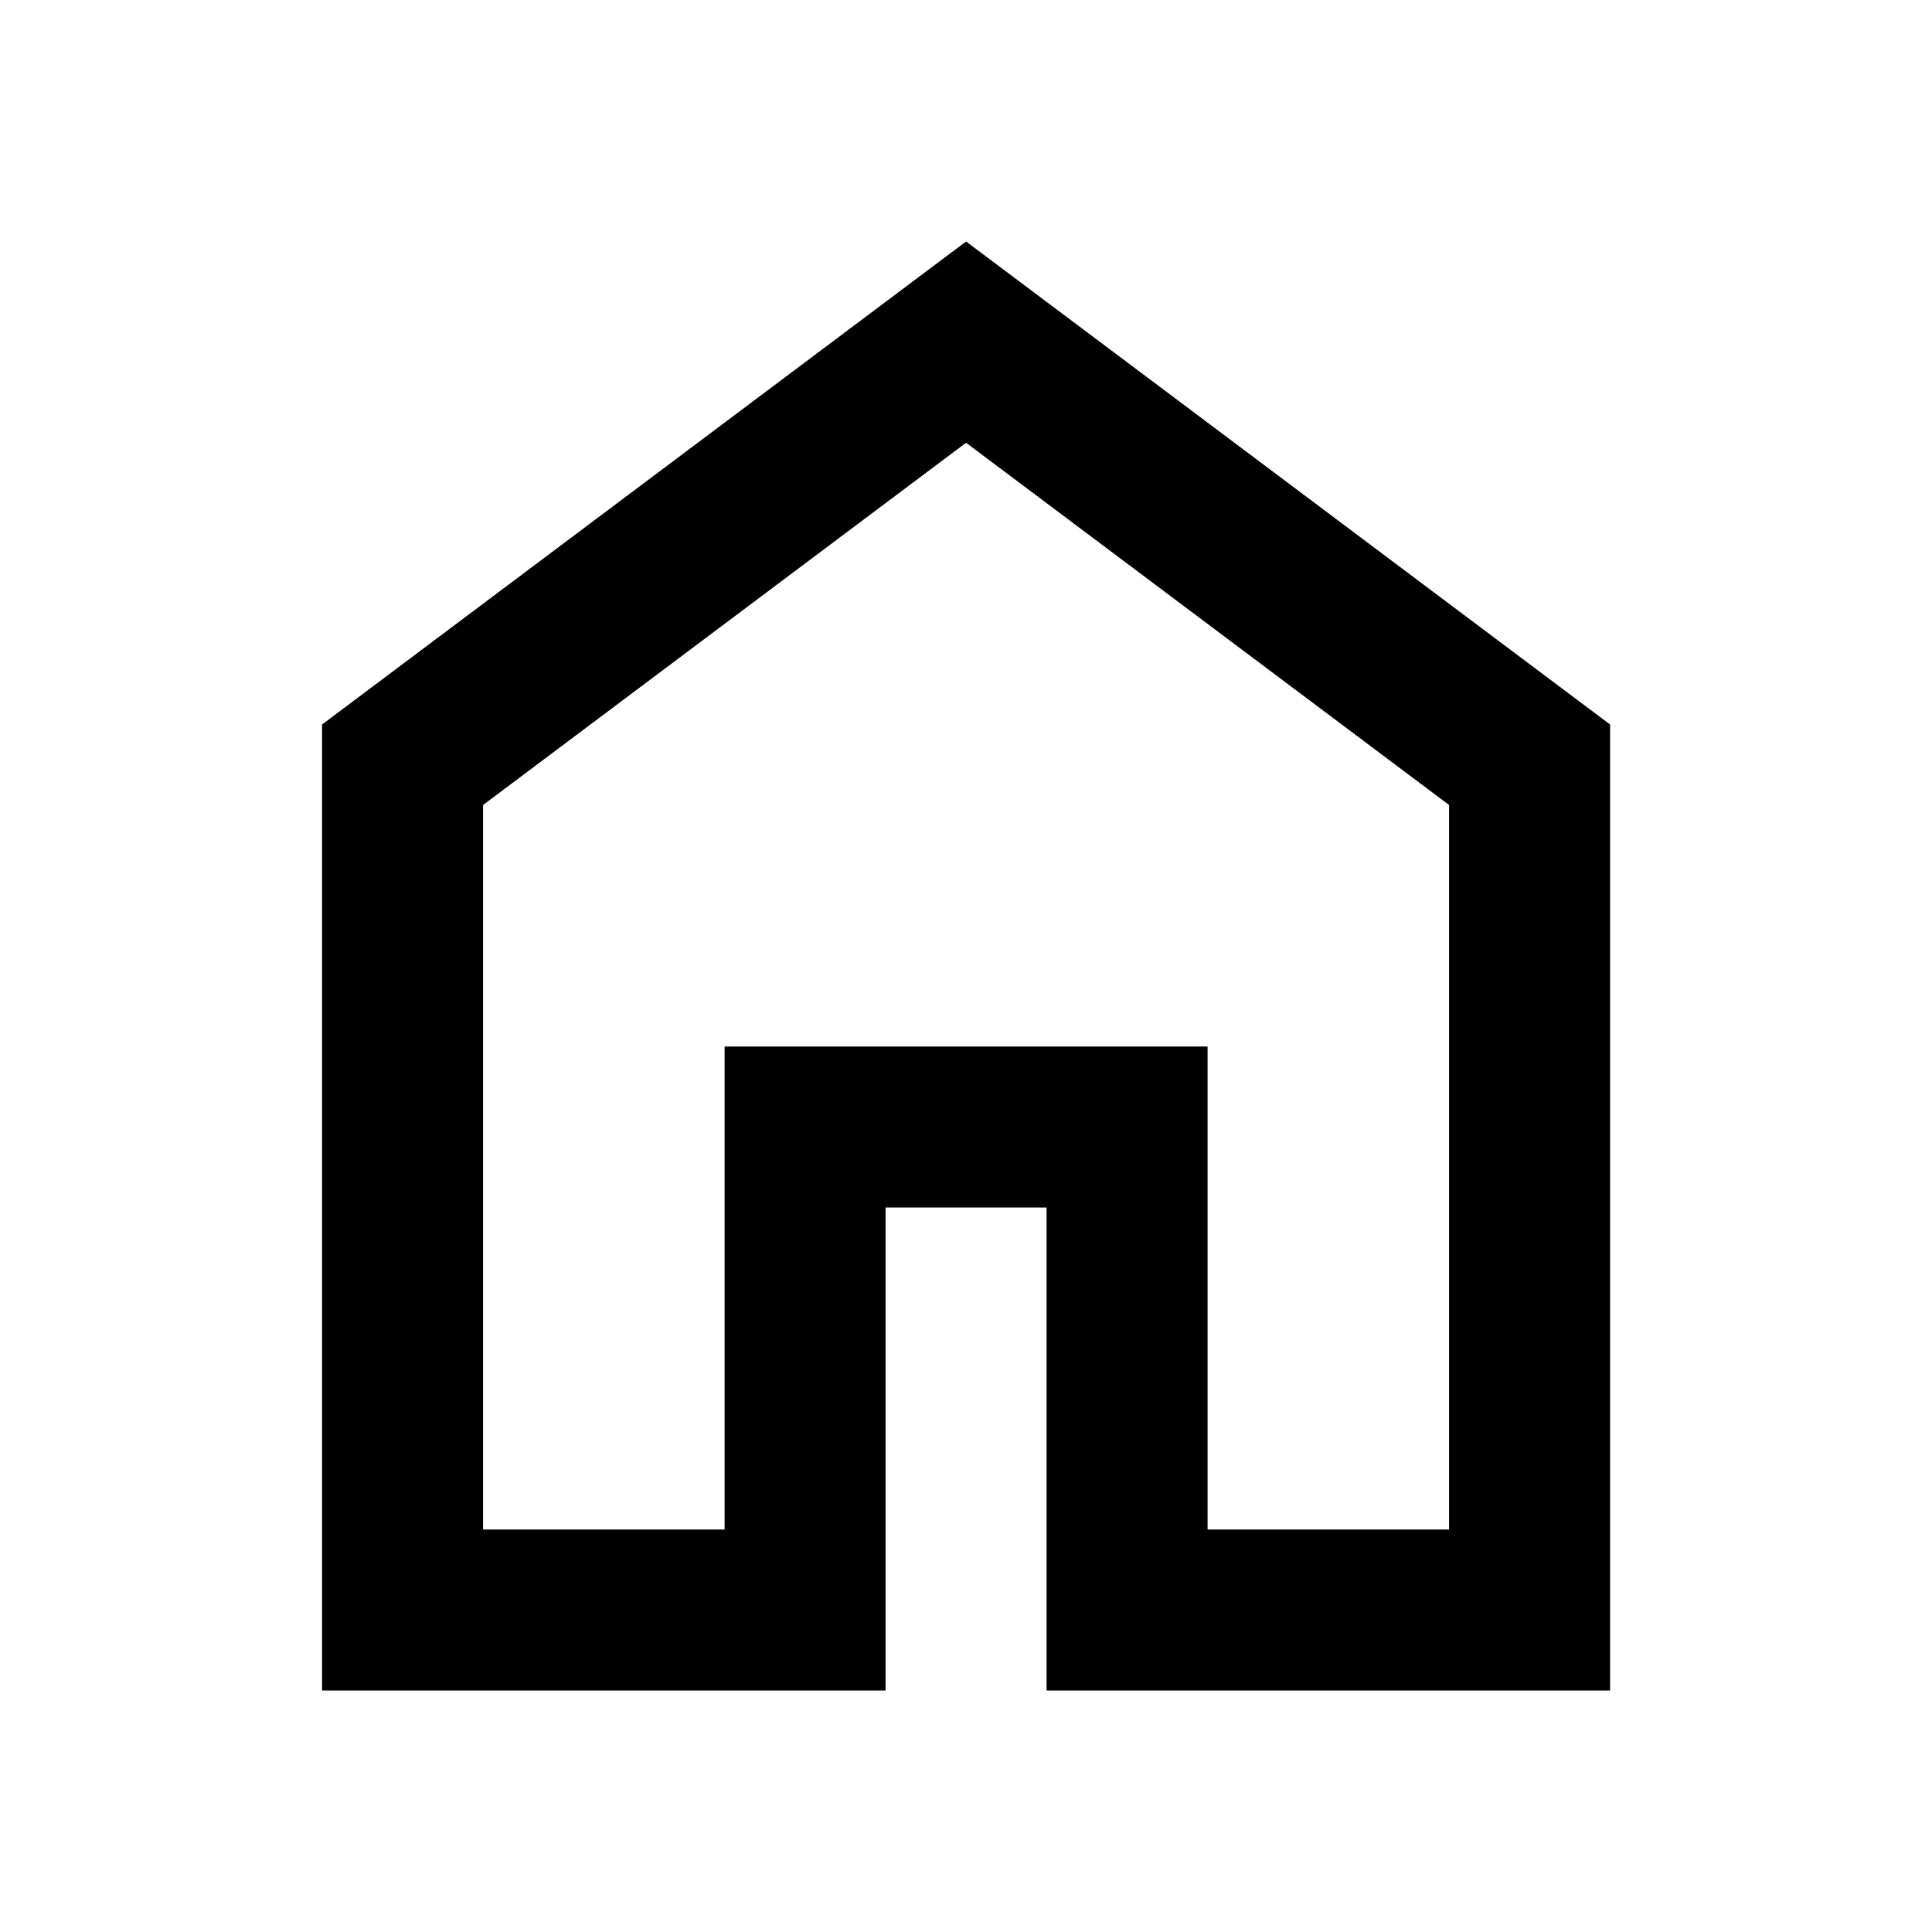 <svg width="24" height="24" viewBox="0 0 24 24" fill="none" xmlns="http://www.w3.org/2000/svg">
<mask id="mask0_1_1453" style="mask-type:alpha" maskUnits="userSpaceOnUse" x="0" y="0" width="24" height="24">
<rect width="24" height="24" fill="#D9D9D9"/>
</mask>
<g mask="url(#mask0_1_1453)">
<path d="M6.001 19H9.001V13H15.001V19H18.001V10L12.001 5.5L6.001 10V19ZM4.001 21V9L12.001 3L20.001 9V21H13.001V15H11.001V21H4.001Z" fill="black"/>
</g>
</svg>
